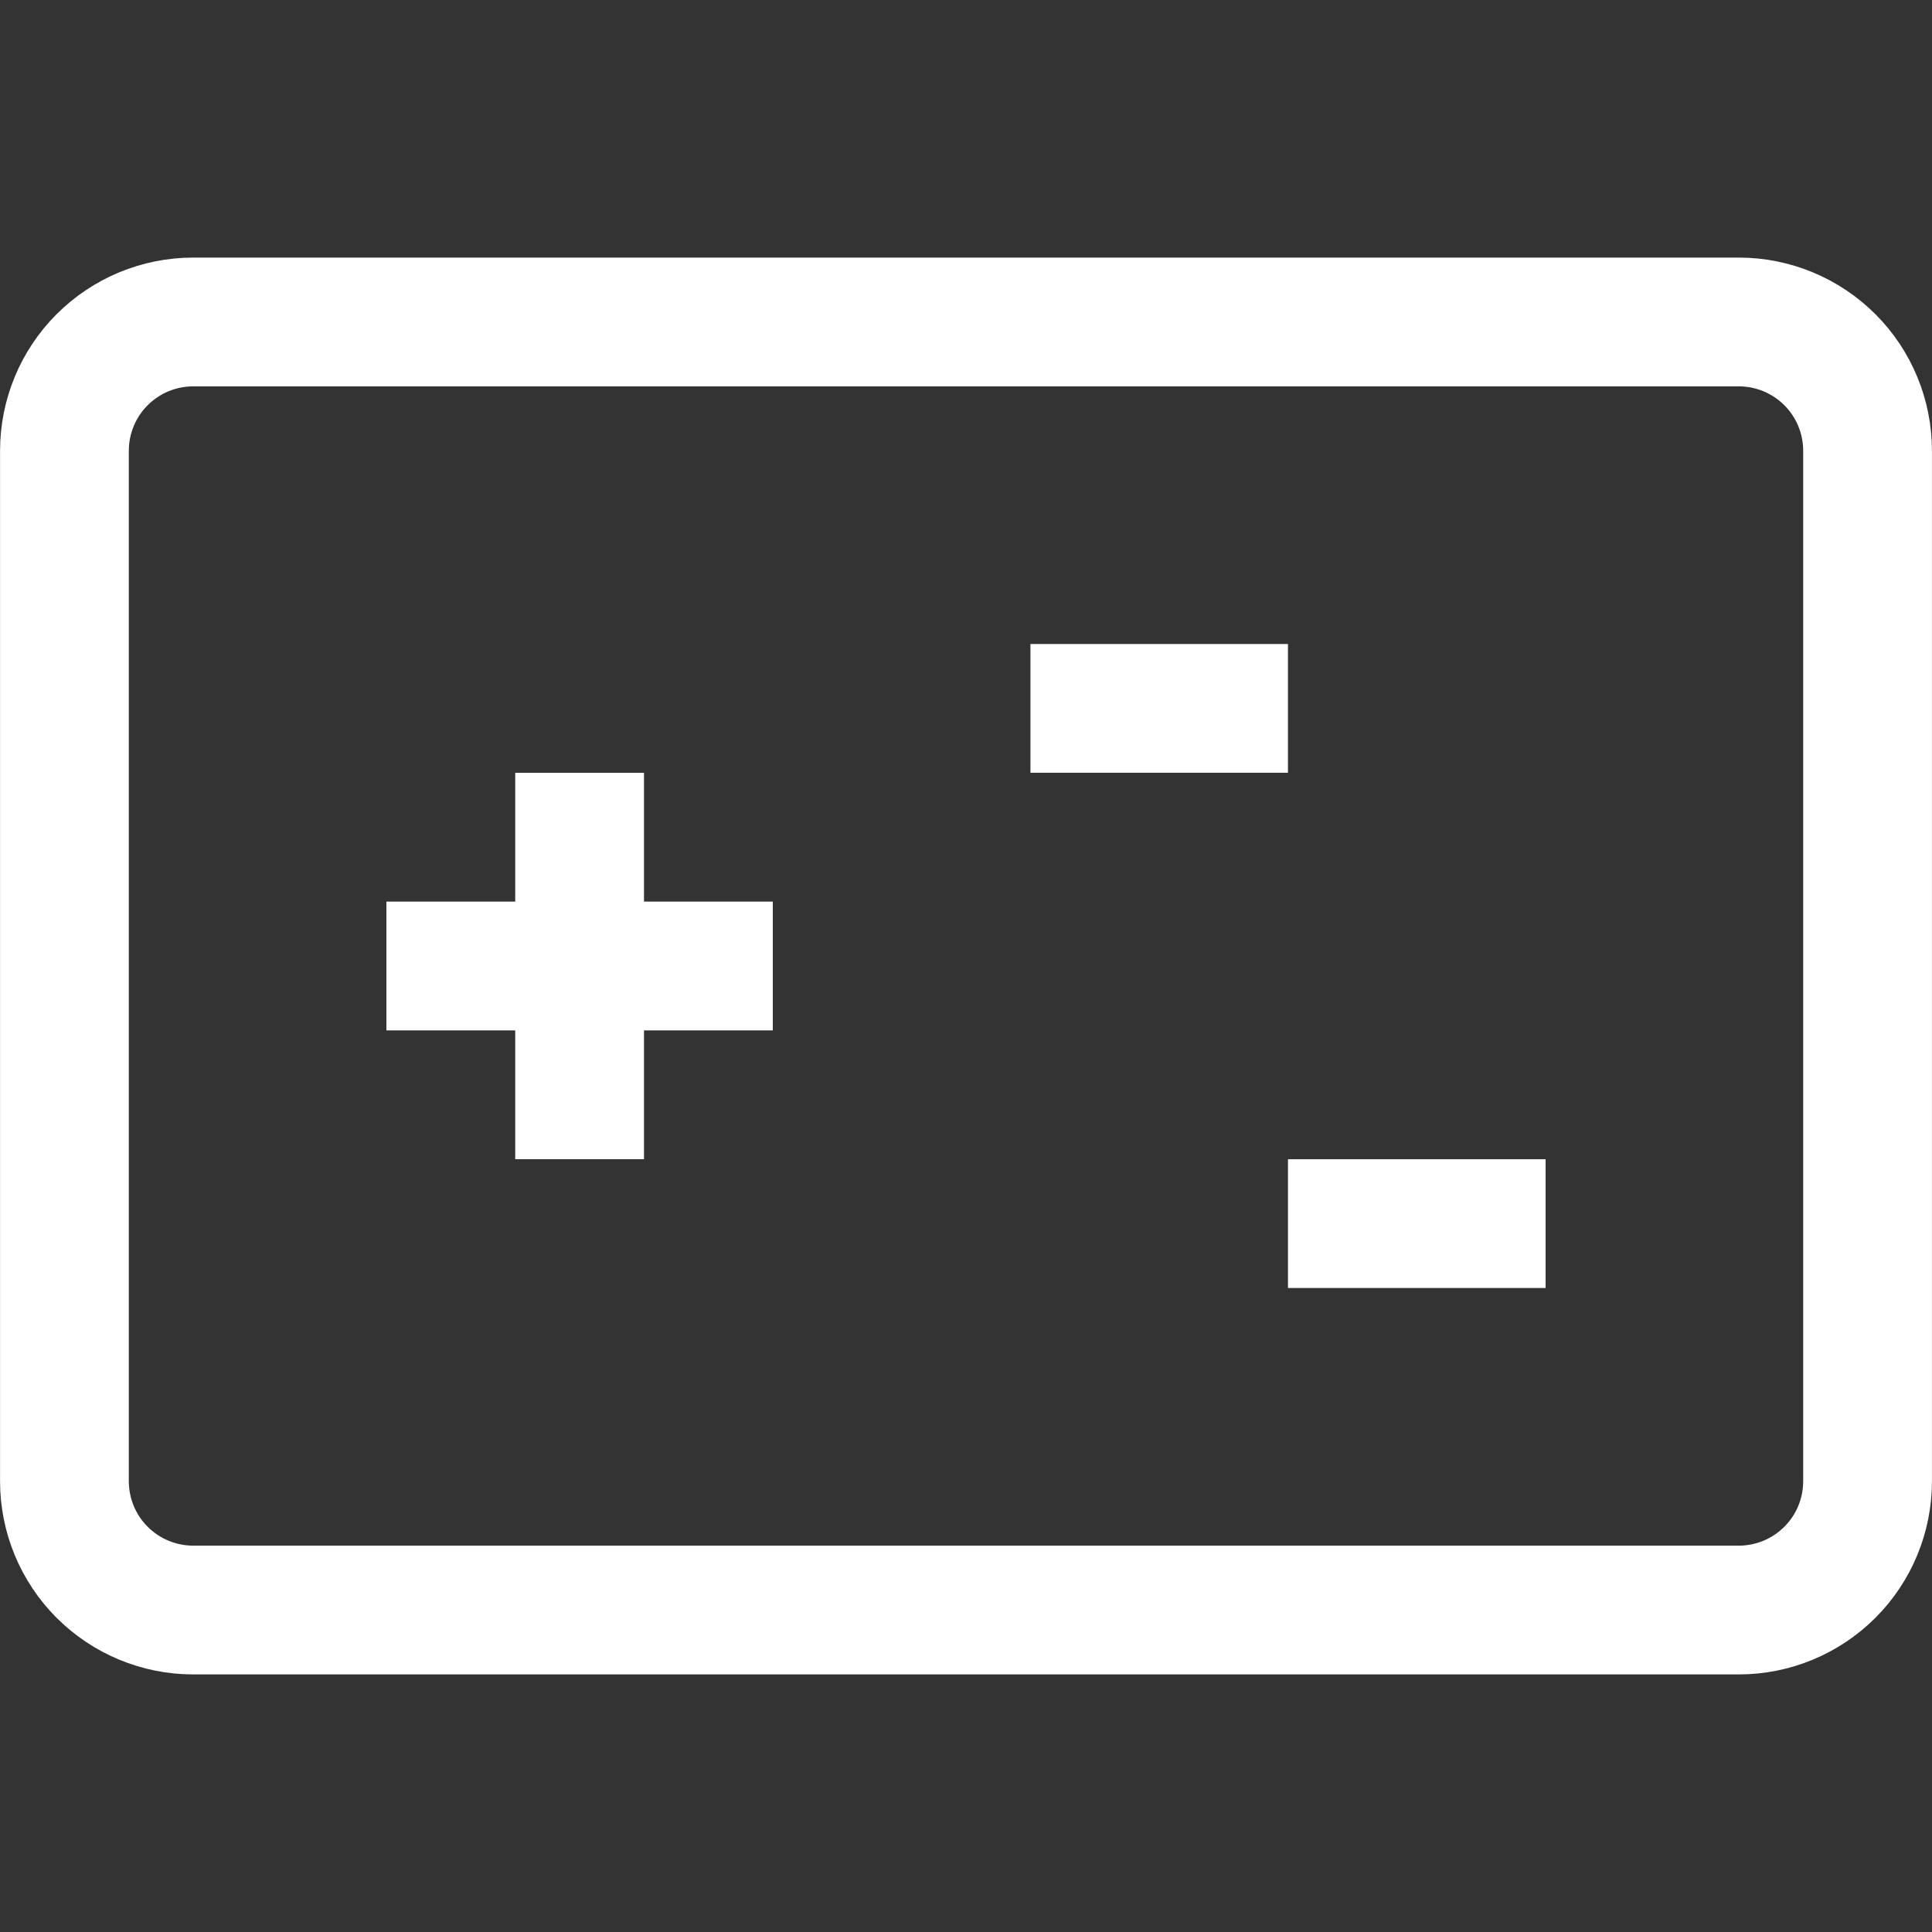 <svg width="20" height="20" viewBox="0 0 20 20" fill="none" xmlns="http://www.w3.org/2000/svg">
<rect x="0" y="0" width="20" height="20" fill="#333333" stroke="none"/>
<path d="M10.667 7.333H13.333M6 8V12M4 10H8M13.333 12.667H16M0.667 4.667V15.333C0.667 15.687 0.807 16.026 1.057 16.276C1.307 16.526 1.646 16.667 2 16.667H18C18.354 16.667 18.693 16.526 18.943 16.276C19.193 16.026 19.333 15.687 19.333 15.333V4.667C19.333 4.313 19.193 3.974 18.943 3.724C18.693 3.474 18.354 3.333 18 3.333H2C1.646 3.333 1.307 3.474 1.057 3.724C0.807 3.974 0.667 4.313 0.667 4.667Z" stroke="white" stroke-width="1.333"/>
</svg>
